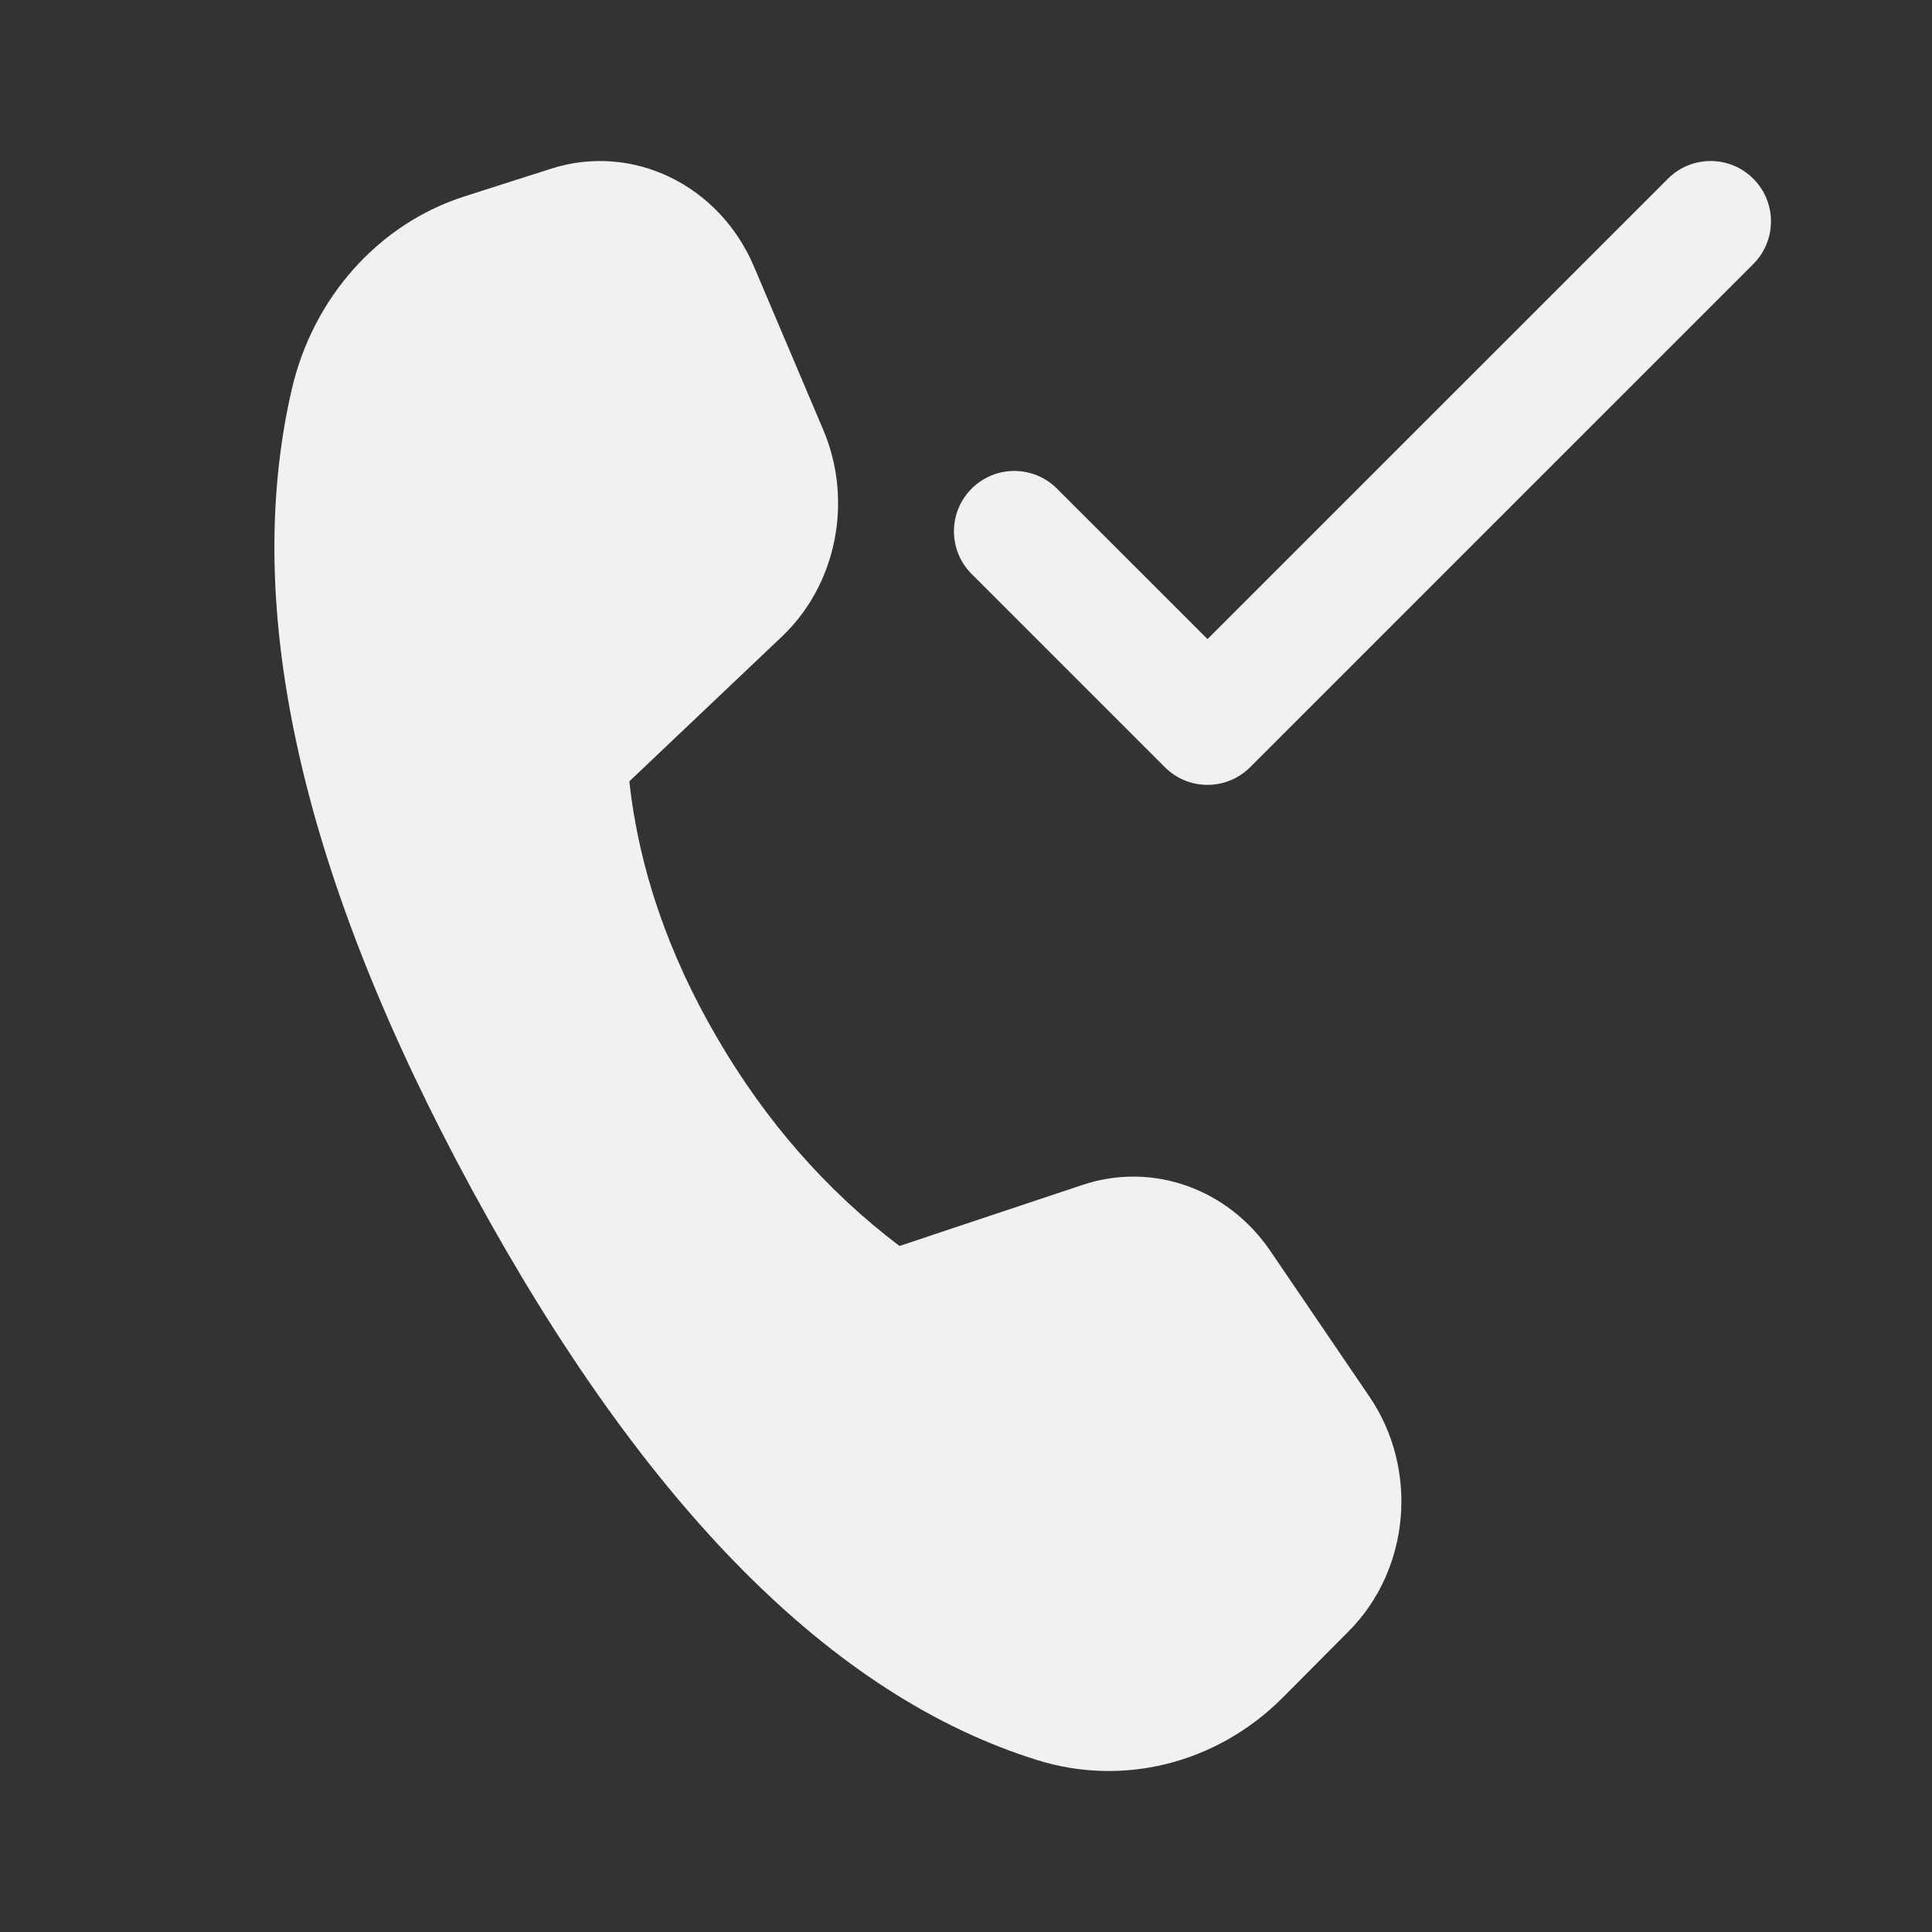 <svg width="24" height="24" viewBox="0 0 24 24" fill="none" xmlns="http://www.w3.org/2000/svg">
<rect x="0" y="0" width="24" height="24" fill="#333333" stroke="none"/>
<path d="M21.78 3.28C22.073 2.987 22.073 2.513 21.78 2.22C21.487 1.927 21.012 1.927 20.72 2.22L15 7.939L13.13 6.07C12.837 5.777 12.363 5.777 12.07 6.07C11.777 6.363 11.777 6.837 12.07 7.13L14.47 9.53C14.61 9.671 14.801 9.75 15 9.75C15.199 9.75 15.39 9.671 15.53 9.53L21.78 3.28ZM6.848 2.095L5.772 2.439C4.704 2.78 3.887 3.695 3.623 4.843C2.995 7.572 3.748 10.895 5.881 14.811C8.011 18.721 10.345 21.073 12.884 21.864C13.959 22.2 15.122 21.904 15.936 21.087L16.753 20.265C17.516 19.5 17.627 18.253 17.012 17.35L15.78 15.539C15.251 14.762 14.312 14.431 13.449 14.719L11.174 15.478C10.266 14.791 9.509 13.926 8.903 12.883C8.297 11.841 7.935 10.782 7.818 9.706L9.713 7.908C10.393 7.262 10.601 6.223 10.227 5.34L9.367 3.313C8.935 2.294 7.857 1.773 6.848 2.095Z" fill="#F1F1F1"/>
</svg>
